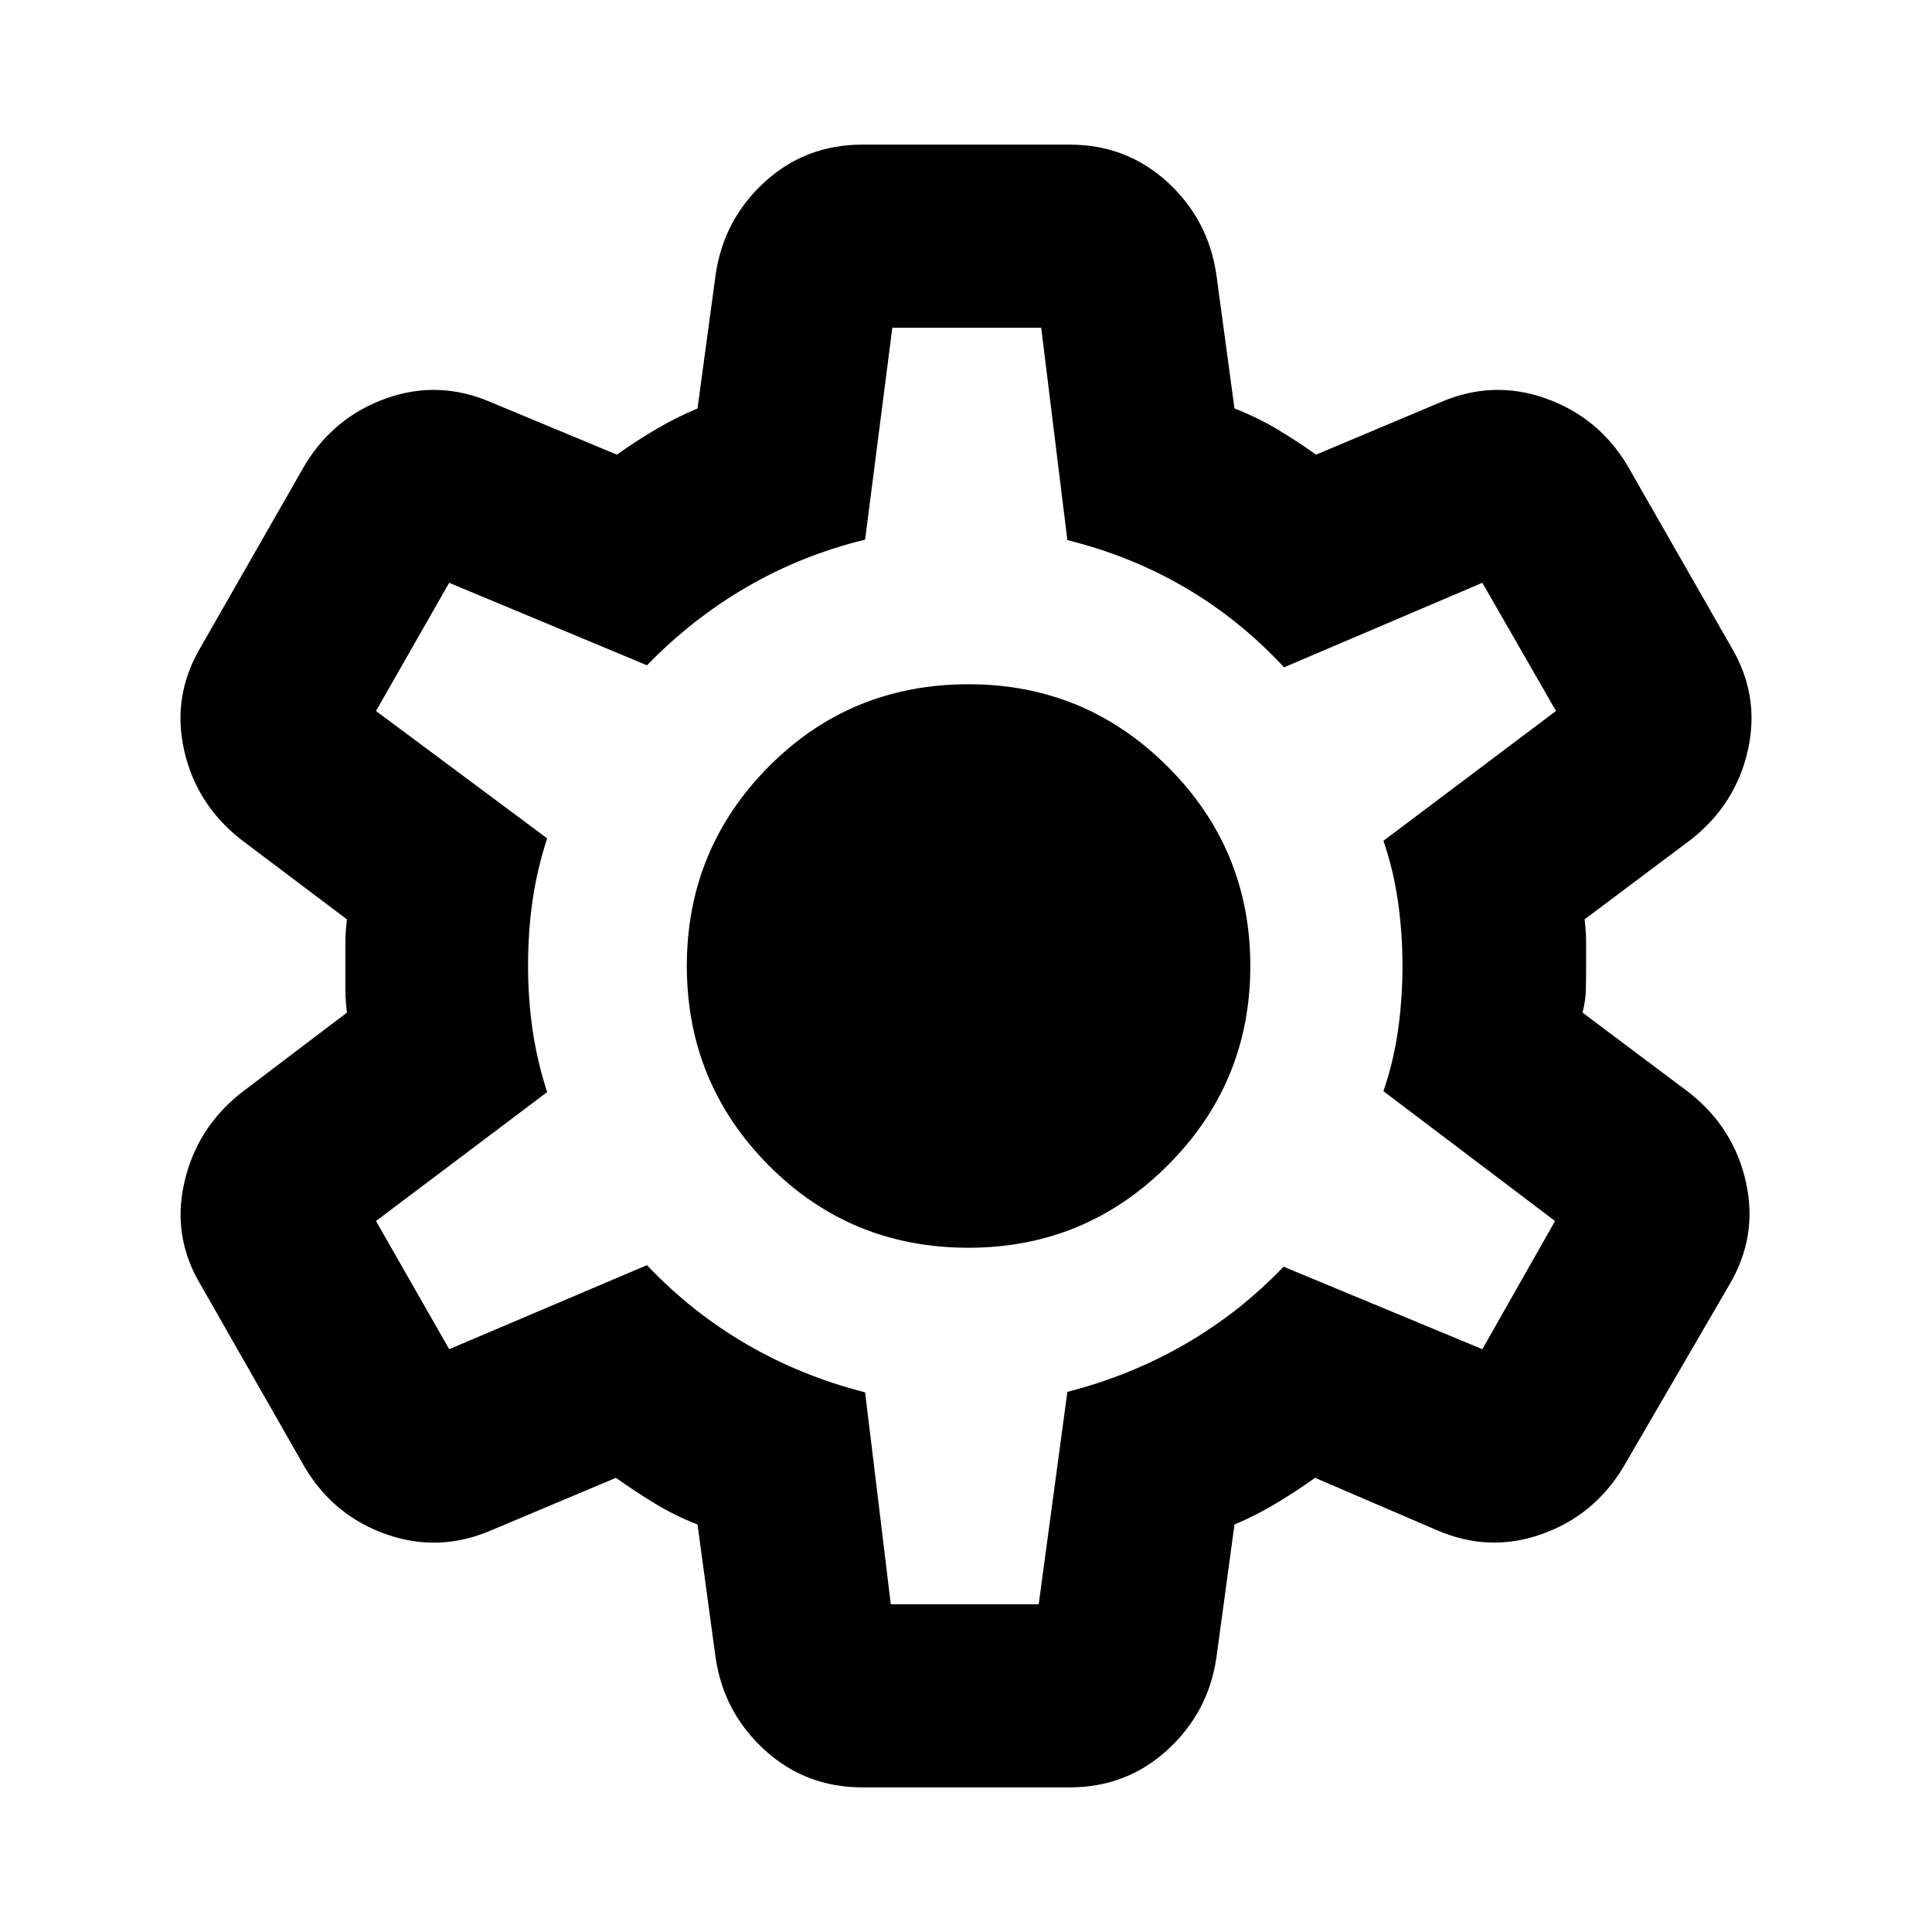<svg xmlns="http://www.w3.org/2000/svg" viewBox="0 -960 960 960"><path d="M428.46-71.87q-28.2 0-48.54-18.6-20.33-18.6-24.33-45.79l-9-66.24q-11.09-4.28-21.04-10.33-9.94-6.04-19.51-12.84l-61.76 26q-25.95 11.24-52.15 2.12-26.2-9.12-40.67-33.32l-51.55-90.37q-14.48-23.96-8.36-51.03 6.12-27.08 28.08-44.56l52.76-40q-.76-6.04-.76-11.58v-23.18q0-5.54.76-11.58l-52.76-39.76q-22.2-17.48-28.2-44.56-6-27.08 8.48-51.27l51.55-90.13q14.47-23.96 40.55-33.2 26.08-9.24 52.03 2l62.48 26q9.57-6.8 19.65-12.73 10.09-5.92 20.42-10.2l9-66.48q4-27.43 24.33-46.03 20.34-18.6 48.54-18.6h103.08q28.2 0 48.54 18.6 20.33 18.6 24.33 46.03l9 66.48q11.09 4.28 21.04 10.2 9.94 5.93 19.51 12.73l61.76-26q25.95-11.24 52.15-2t40.67 33.2l51.55 90.13q14.48 24.19 8.48 51.27-6 27.08-28.2 44.56l-53 39.76q.76 6.04.76 11.58V-480q0 6.04-.12 11.59-.12 5.54-1.64 11.58l53 39.76q22.2 17.48 28.2 44.56 6 27.08-8.48 51.27l-52.55 90.37q-14.47 23.96-40.55 33.2-26.08 9.24-52.03-2l-60.48-26q-9.57 6.8-19.65 12.84-10.09 6.05-20.42 10.33l-9 66.24q-4 27.19-24.33 45.79-20.34 18.6-48.54 18.6H428.46Zm14.17-91h73.5l14.24-105.52q31.24-8 58.34-23.62 27.09-15.62 49.09-38.58l98.77 41 36.13-63.69-85.29-64.52q5-14.48 7.24-30.22 2.24-15.74 2.24-31.98 0-16.24-2.24-31.98-2.24-15.74-7.24-30.22l85.76-64.52-36.6-63.69-98.53 42q-22-23.72-49.09-39.58-27.1-15.86-58.58-23.62l-13-105.52h-73.98l-13.52 105.28q-31.72 7.76-58.94 23.62-27.21 15.86-49.45 38.82l-98.28-41-36.37 63.69 85.04 63.29q-5 15.47-7.24 30.83-2.24 15.36-2.24 32.6 0 16.24 2.24 31.72t7.24 30.95l-85.04 64.05 36.37 63.69 98.28-41.76q22.24 23.48 49.57 39.34 27.34 15.86 58.82 23.86l12.76 105.28ZM481.28-340q58 0 99-41t41-99q0-58-41-99t-99-41q-58.76 0-99.38 41t-40.62 99q0 58 40.62 99t99.38 41ZM480-480Z"/></svg>